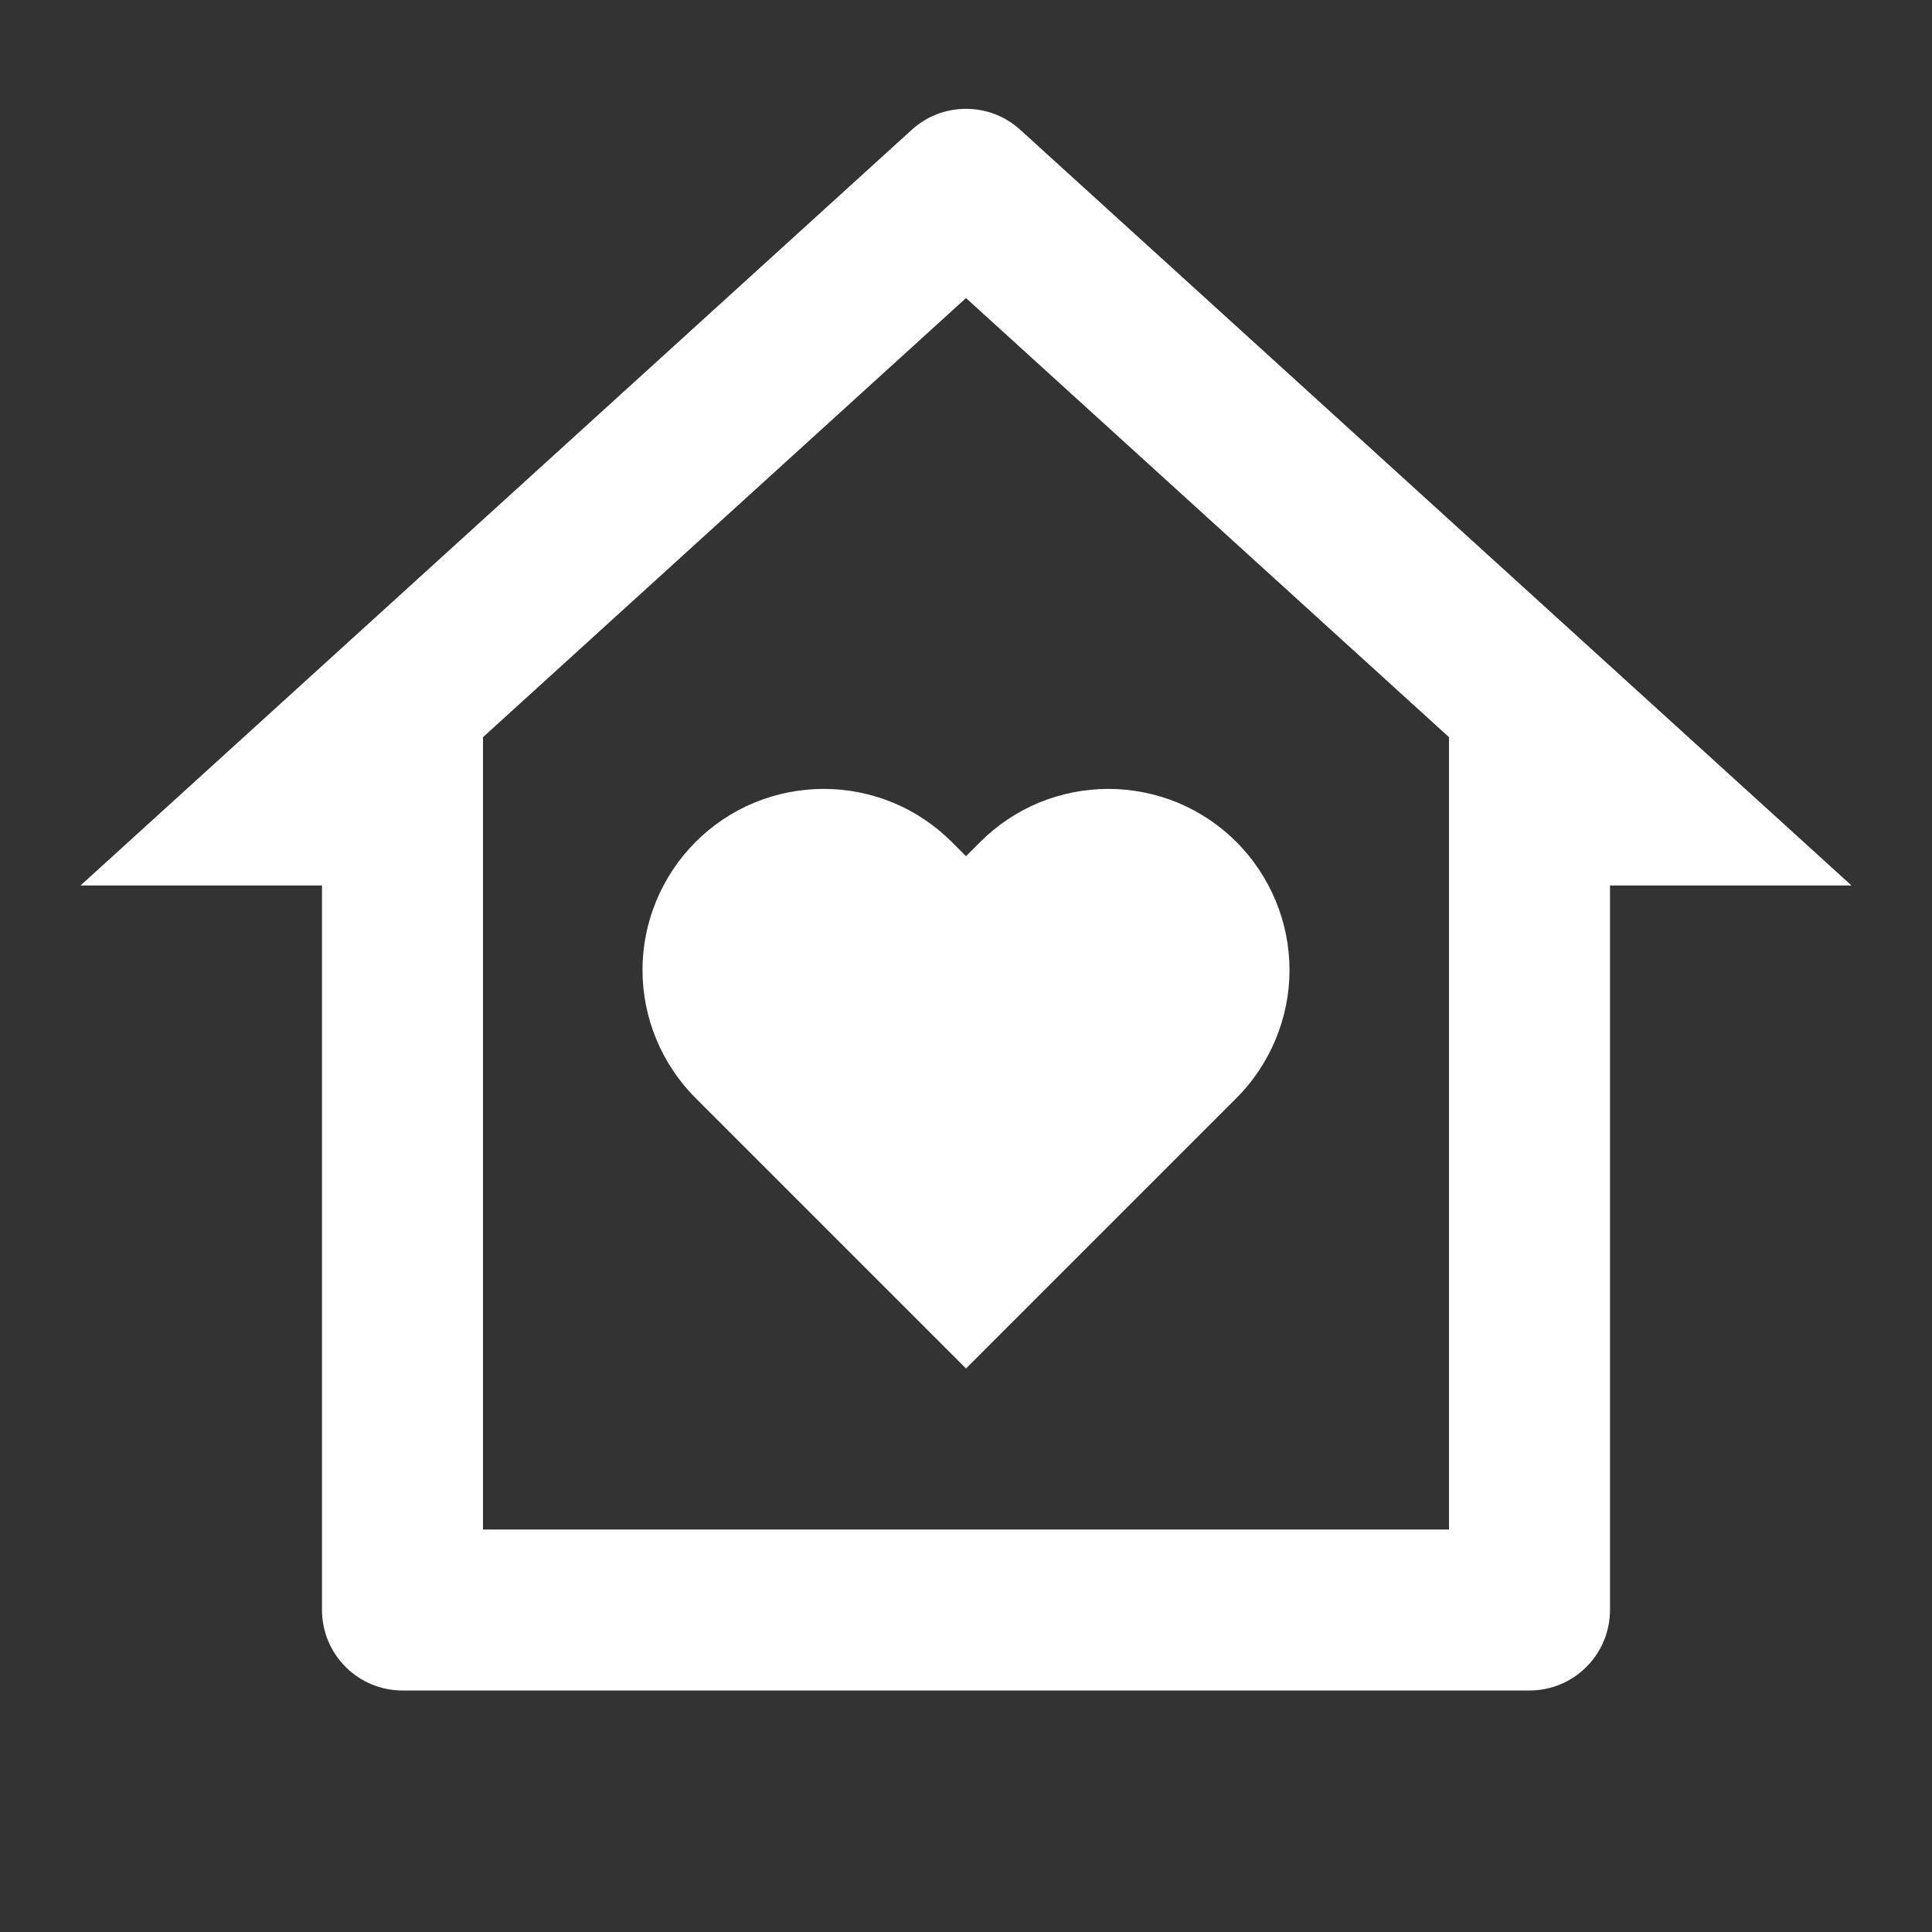 <svg width="18" height="18" viewBox="0 0 18 18" fill="none" xmlns="http://www.w3.org/2000/svg">
<rect x="0" y="0" width="18" height="18" fill="#333333" stroke="none"/>
<g clip-path="url(#clip0_12_16)">
<path d="M15 15C15 15.199 14.921 15.39 14.78 15.53C14.64 15.671 14.449 15.75 14.25 15.75H3.75C3.551 15.75 3.36 15.671 3.22 15.53C3.079 15.39 3 15.199 3 15V8.25H0.75L8.495 1.209C8.633 1.083 8.813 1.014 9 1.014C9.187 1.014 9.367 1.083 9.505 1.209L17.25 8.25H15V15ZM13.5 14.25V6.868L9 2.777L4.5 6.868V14.25H13.5ZM9 12.75L6.481 10.231C6.324 10.074 6.2 9.888 6.115 9.683C6.03 9.479 5.986 9.259 5.986 9.037C5.986 8.816 6.03 8.596 6.115 8.392C6.2 8.187 6.324 8.001 6.481 7.844C6.637 7.688 6.823 7.563 7.028 7.478C7.233 7.394 7.452 7.35 7.674 7.35C7.896 7.35 8.115 7.394 8.32 7.478C8.525 7.563 8.711 7.688 8.867 7.844L9 7.977L9.133 7.844C9.289 7.688 9.475 7.563 9.68 7.478C9.885 7.394 10.104 7.35 10.326 7.35C10.548 7.35 10.767 7.394 10.972 7.478C11.177 7.563 11.363 7.688 11.519 7.844C11.676 8.001 11.8 8.187 11.885 8.392C11.97 8.596 12.014 8.816 12.014 9.037C12.014 9.259 11.97 9.479 11.885 9.683C11.8 9.888 11.676 10.074 11.519 10.231L9 12.75Z" fill="white"/>
</g>
<defs>
<clipPath id="clip0_12_16">
<rect width="18" height="18" fill="white"/>
</clipPath>
</defs>
</svg>
